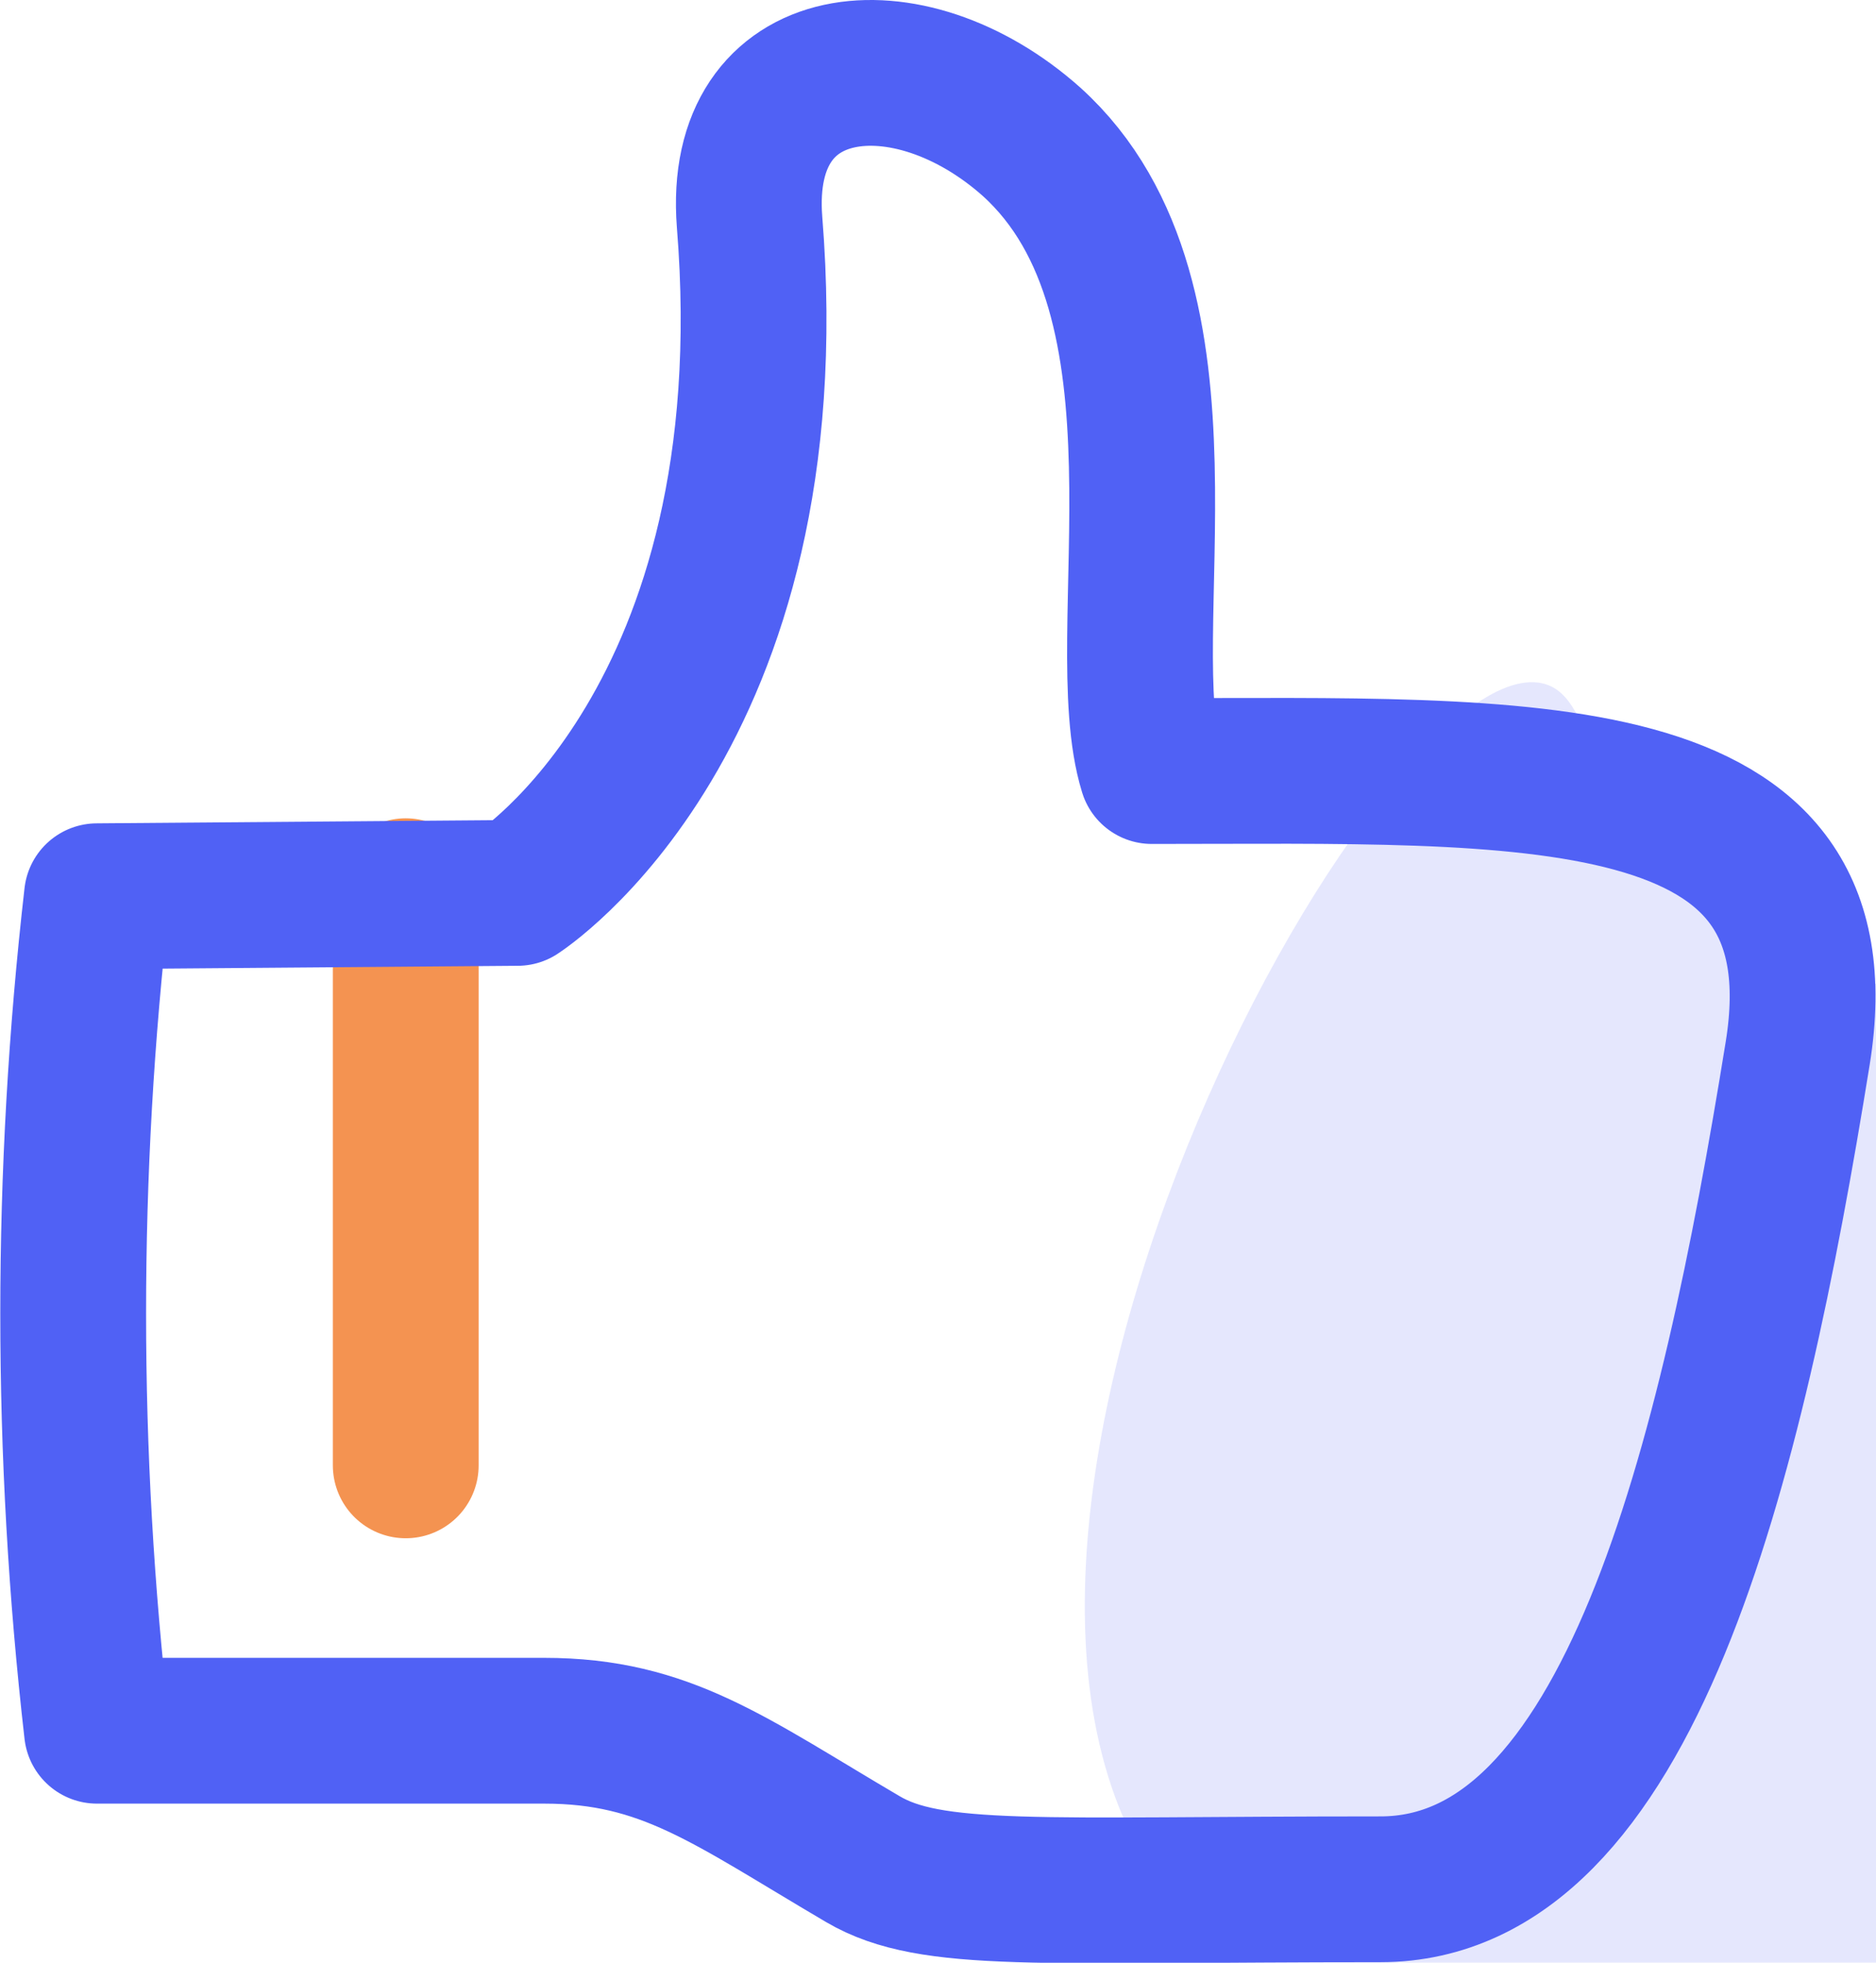 <?xml version="1.0" encoding="utf-8"?>
<!-- Generator: Adobe Illustrator 22.0.1, SVG Export Plug-In . SVG Version: 6.00 Build 0)  -->
<svg version="1.1" id="Ebene_1" xmlns="http://www.w3.org/2000/svg" xmlns:xlink="http://www.w3.org/1999/xlink" x="0px" y="0px"
	 viewBox="0 0 112.4 117.6" style="enable-background:new 0 0 112.4 117.6;" xml:space="preserve">
<style type="text/css">
	.st0{filter:url(#Pfad_757);}
	.st1{opacity:0.15;fill:#5061F5;enable-background:new    ;}
	.st2{fill:none;stroke:#F49351;stroke-width:8.735;stroke-linecap:round;stroke-miterlimit:10;}
	.st3{fill:none;stroke:#5061F5;stroke-width:8.735;stroke-linecap:round;stroke-linejoin:round;}
</style>
<filter  filterUnits="userSpaceOnUse" height="209.926" id="Pfad_757" width="197.574" x="1.238" y="0">
	<feOffset  dx="22.677" dy="8.504" input="SourceAlpha"></feOffset>
	<feGaussianBlur  result="blur" stdDeviation="21.26"></feGaussianBlur>
	<feFlood  flood-opacity="0.078"></feFlood>
	<feComposite  in2="blur" operator="in"></feComposite>
	<feComposite  in="SourceGraphic" operator="over"></feComposite>
</filter>
<g id="Gruppe_1252" transform="translate(-904.903 -1512.614)">
	<g transform="matrix(1, 0, 0, 1, 904.9, 1512.61)" class="st0">
		<path id="Pfad_757-2_1_" class="st1" d="M98.2,104.4c-10,12.7-37.7,13.9-49.2,2.5C29.1,87.2,59,31,69.5,32.4
			c3.6,0.5,2.5,7.2,9.8,13.3c12,10,26.4,1.1,31.8,8.9c3.3,4.7-0.6,16.2-8.5,39.1C99.8,102.1,99.1,103.3,98.2,104.4z"/>
	</g>
	<g id="Gruppe_1206" transform="translate(-5.087 69.913)">
		<line id="Linie_15" class="st2" x1="934.3" y1="1496.1" x2="934.3" y2="1530.5"/>
		<path id="Pfad_760" class="st3" d="M915.8,1496.4c-1.9,16.6-1.9,33.4,0,50h26.8c7.3,0,11.1,3,19.1,7.7c4.1,2.4,10.4,1.8,31,1.8
			c14.9,0,21-25.3,25-50.1c2.9-18-16.2-16.9-38.7-16.9c-2.5-8.1,3.3-28.2-7.2-37.7c-7.4-6.6-17.7-5.5-16.9,4.8
			c2.4,29.8-13.9,40.2-13.9,40.2L915.8,1496.4z"/>
	</g>
</g>
</svg>
